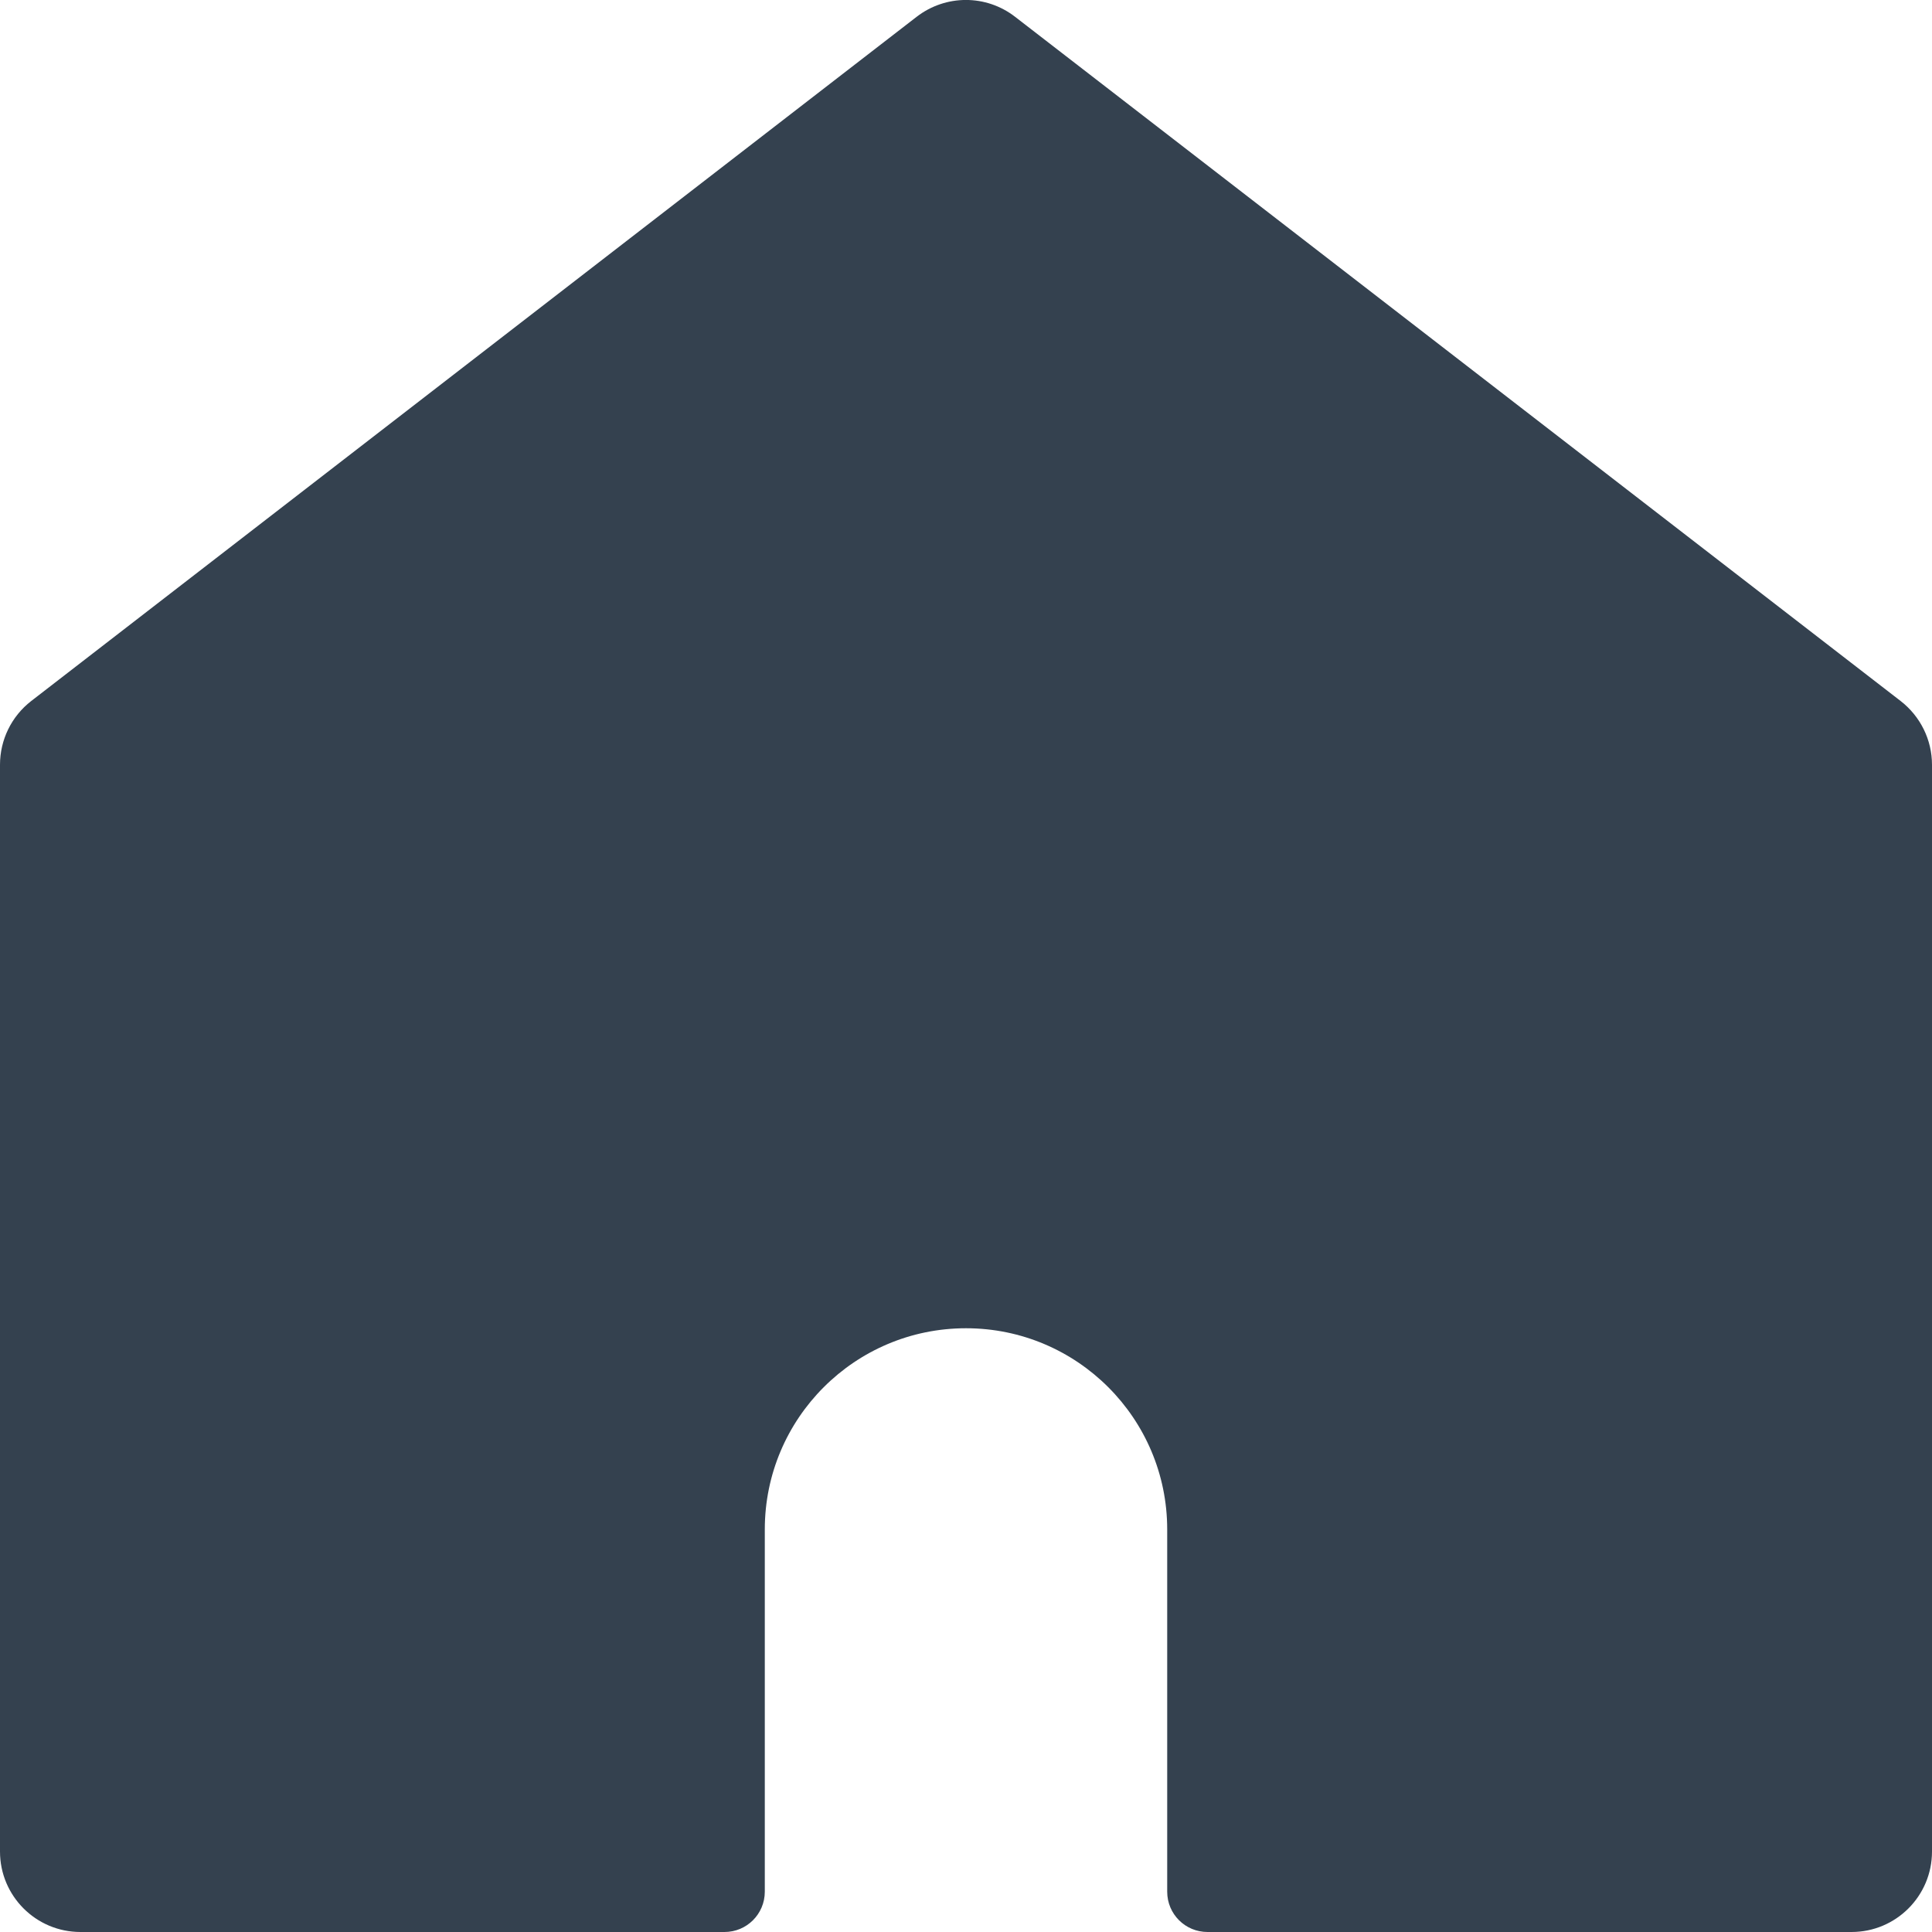 <svg width="14" height="14" viewBox="0 0 14 14" fill="none" xmlns="http://www.w3.org/2000/svg">
<path d="M14 5.542C14 5.361 13.916 5.191 13.773 5.08L7.356 0.122C7.146 -0.041 6.853 -0.041 6.642 0.122L0.226 5.08C0.083 5.191 -0 5.361 2.45772e-07 5.542V13.417C2.45772e-07 13.739 0.261 14 0.583 14H5.25C5.411 14 5.542 13.87 5.542 13.708V11.083C5.542 10.278 6.195 9.625 7 9.625C7.805 9.625 8.458 10.278 8.458 11.083V13.708C8.458 13.87 8.589 14 8.75 14H13.417C13.739 14 14 13.739 14 13.417V5.542Z" fill="#34414F"/>
</svg>
